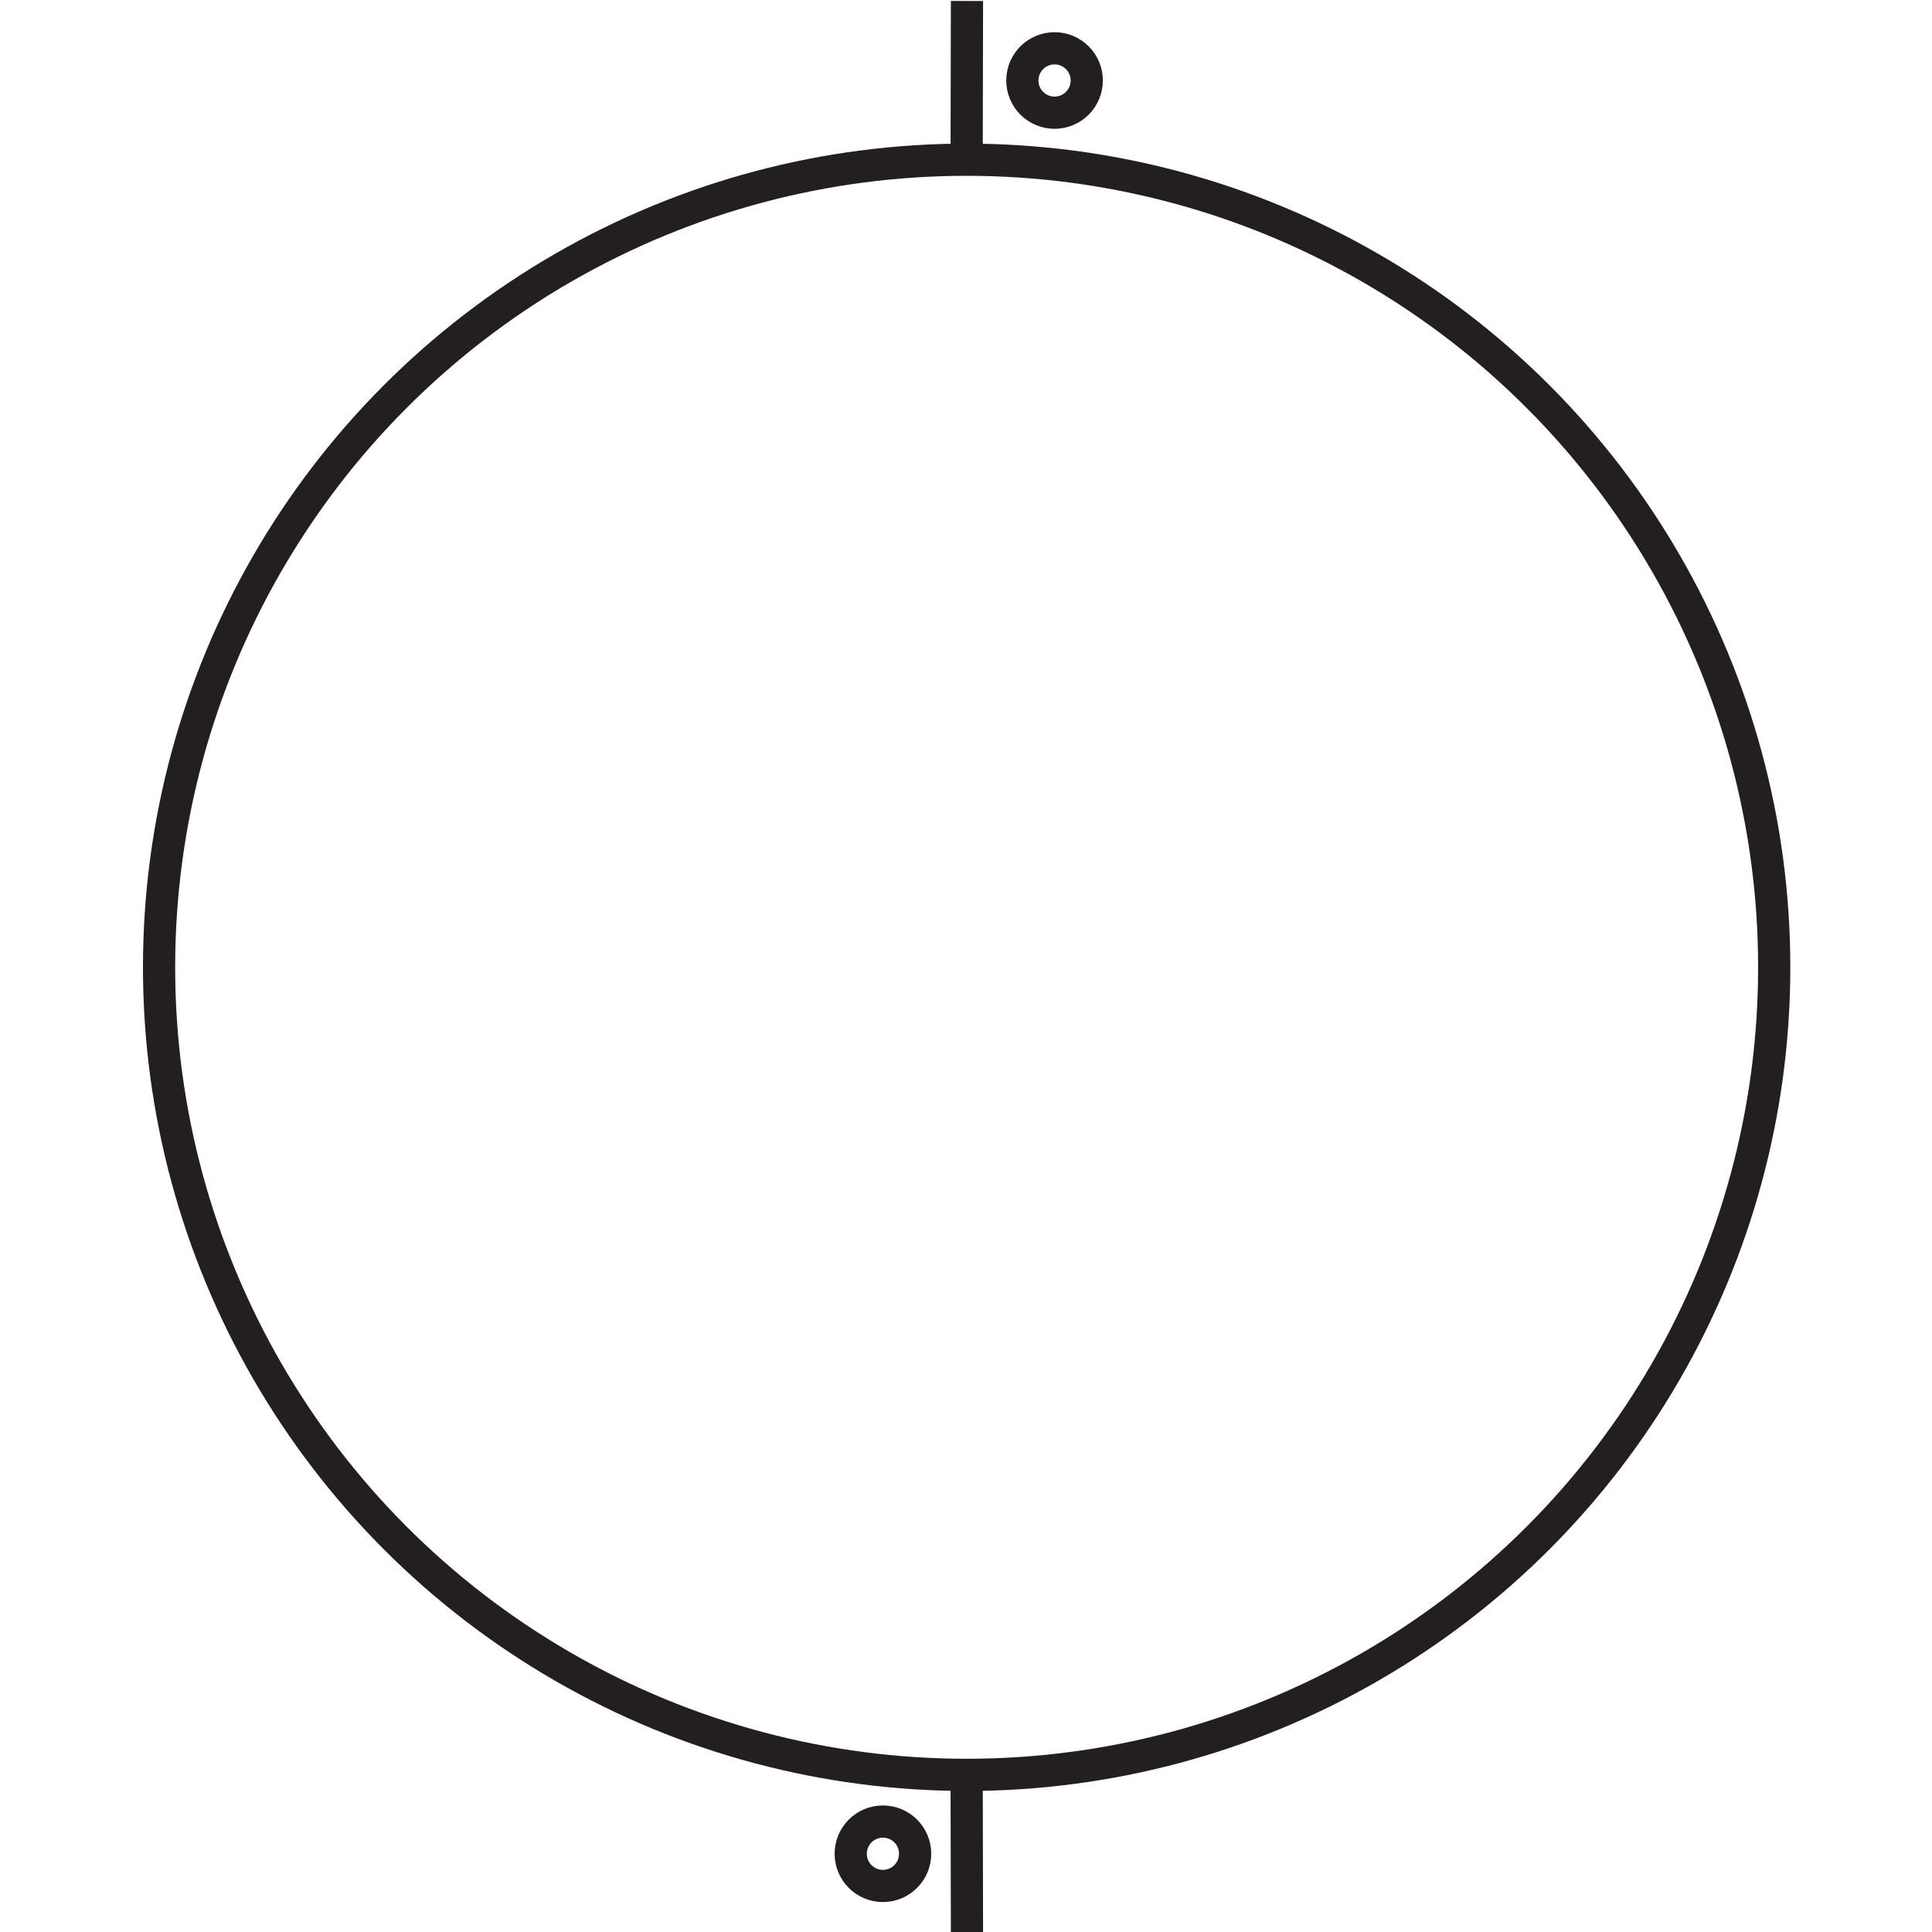 <?xml version="1.0" encoding="UTF-8"?><svg id="Layer_1" xmlns="http://www.w3.org/2000/svg" viewBox="0 0 60 60"><defs><style>.cls-1{fill:none;stroke:#231f20;stroke-miterlimit:10;}</style></defs><g><circle class="cls-1" cx="30.02" cy="30.04" r="25.08"/><line class="cls-1" x1="30.03" y1=".03" x2="30.02" y2="4.96"/><line class="cls-1" x1="30.02" y1="55.11" x2="30.03" y2="60.03"/></g><circle class="cls-1" cx="32.75" cy="2.5" r="1"/><circle class="cls-1" cx="27.42" cy="57.57" r="1"/></svg>